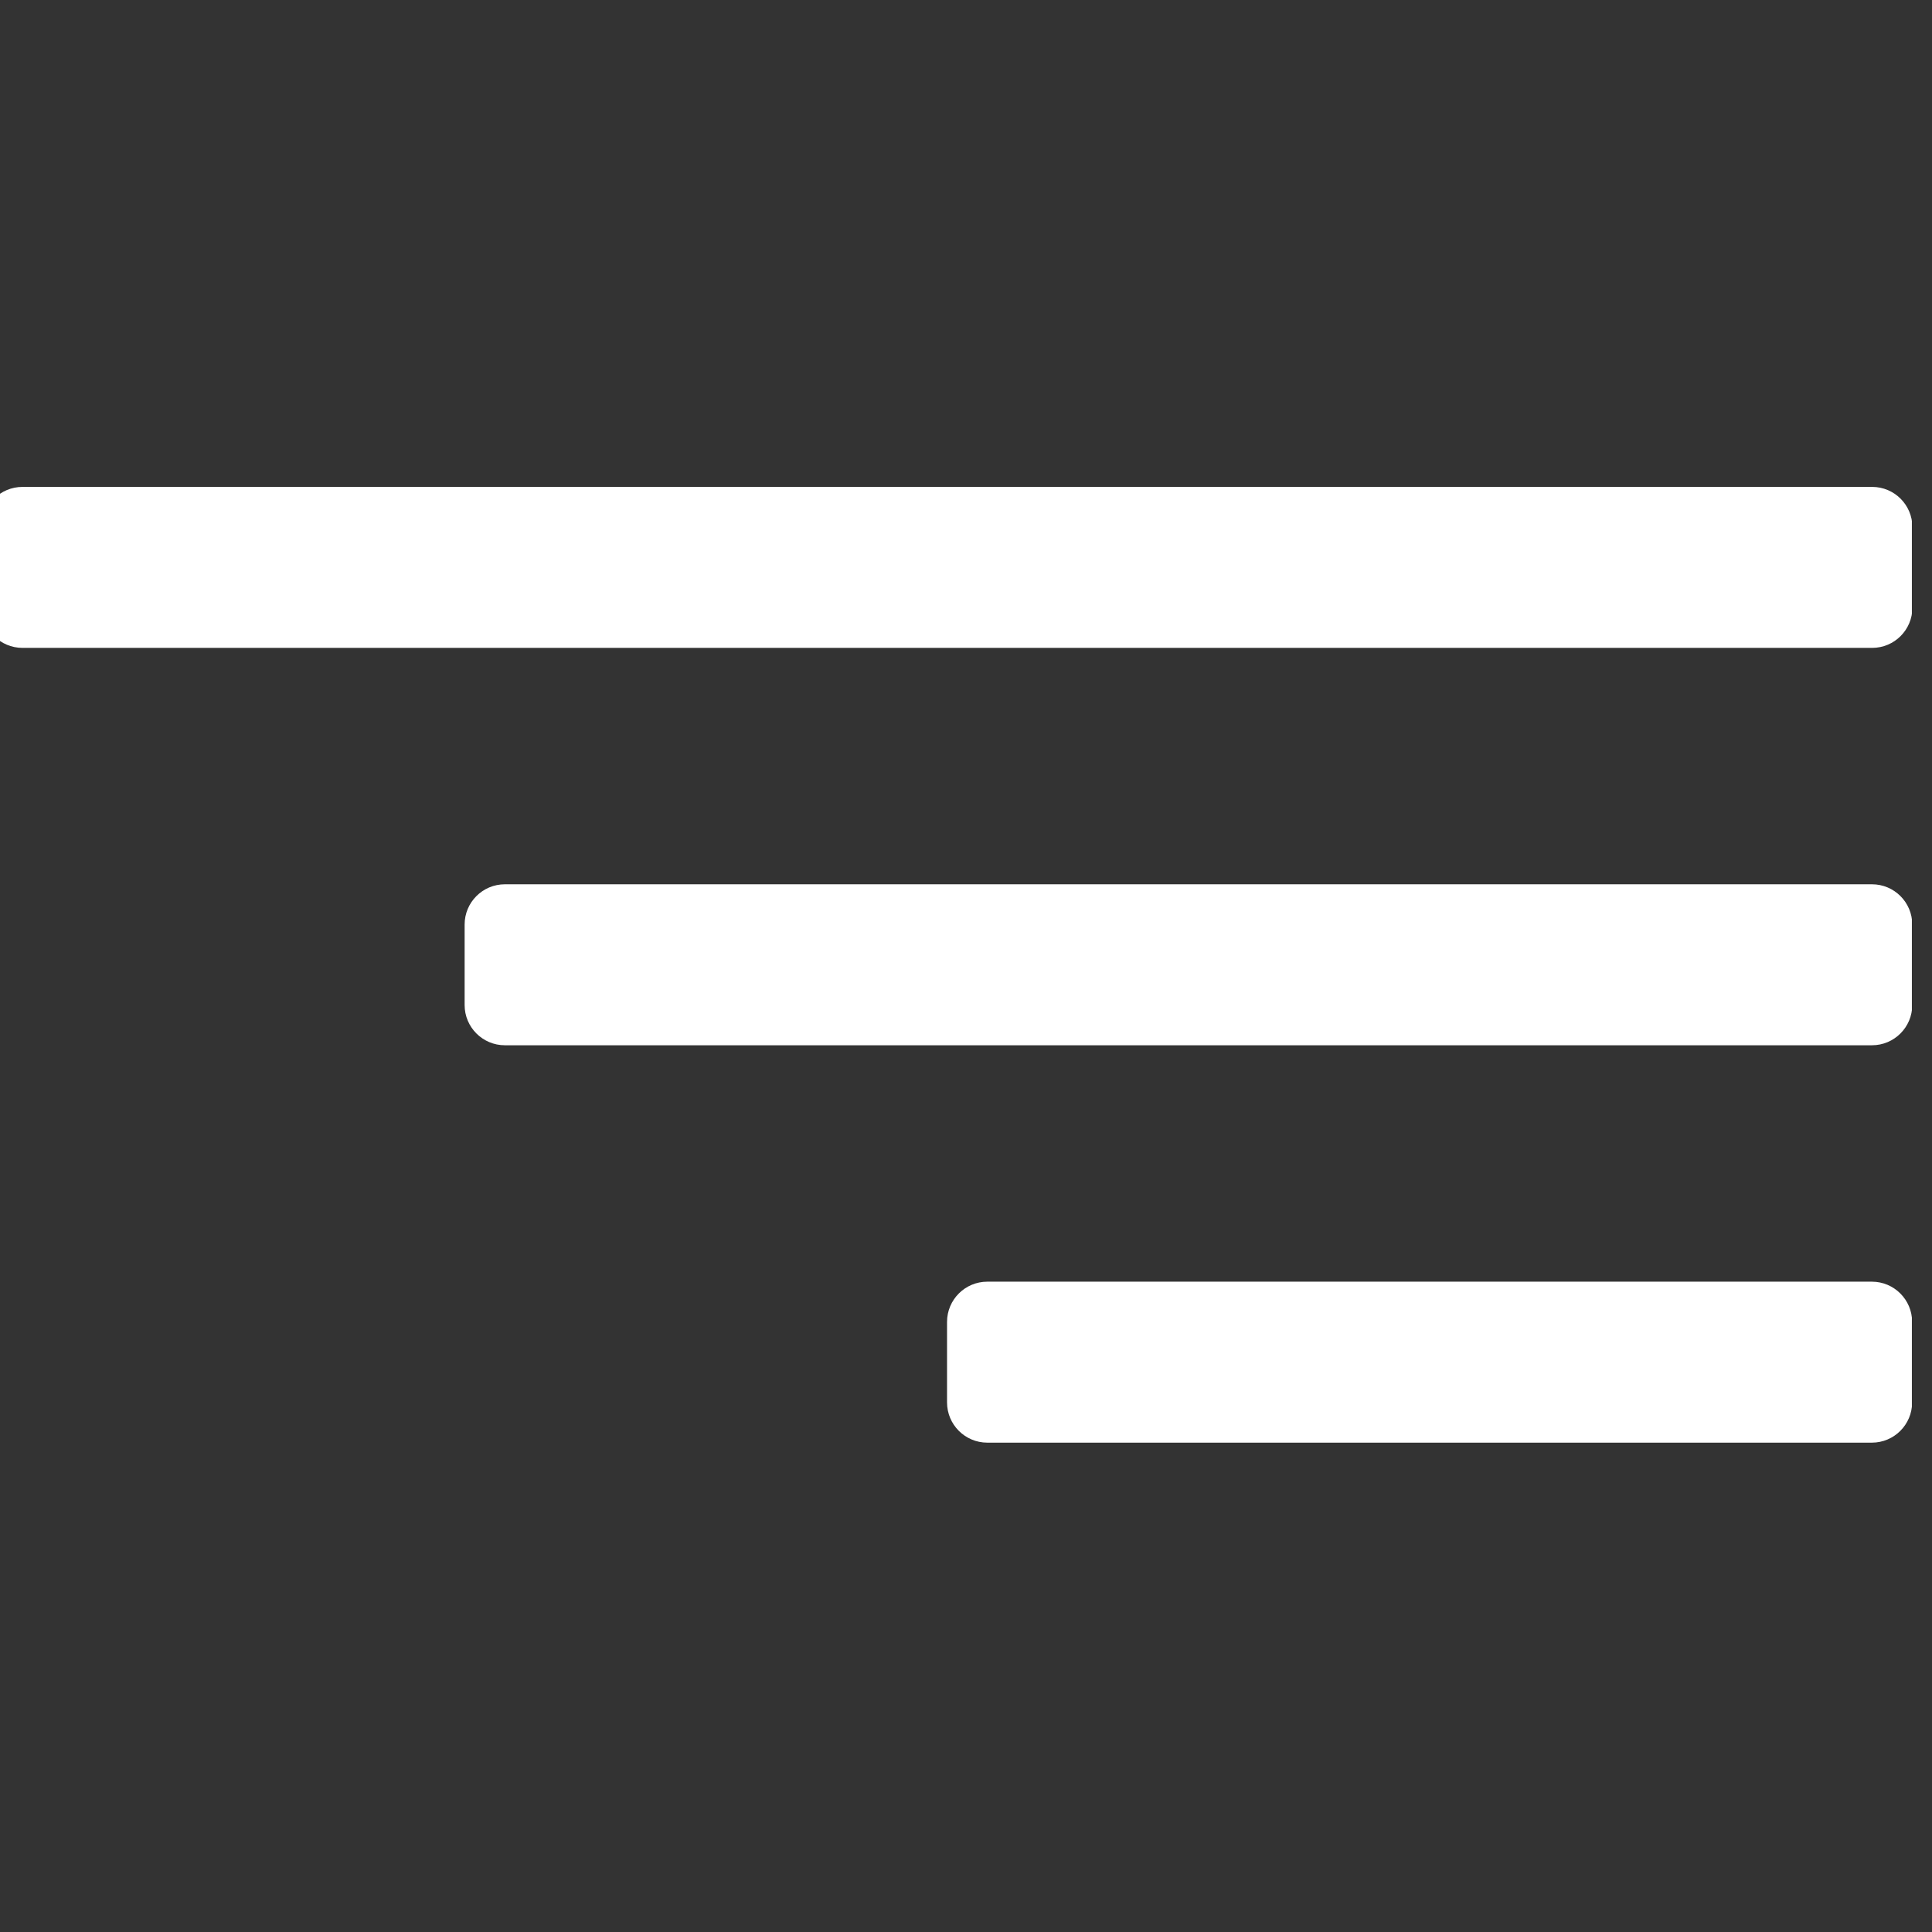 <?xml version="1.0" encoding="UTF-8" standalone="no"?>
<!DOCTYPE svg PUBLIC "-//W3C//DTD SVG 1.1//EN" "http://www.w3.org/Graphics/SVG/1.1/DTD/svg11.dtd">
<svg width="100%" height="100%" viewBox="0 0 500 500" version="1.1" xmlns="http://www.w3.org/2000/svg" xmlns:xlink="http://www.w3.org/1999/xlink" xml:space="preserve" xmlns:serif="http://www.serif.com/" style="fill-rule:evenodd;clip-rule:evenodd;stroke-linejoin:round;stroke-miterlimit:1.414;">
    <rect x="0" y="0" width="500" height="500" fill="#333333" stroke="none"/>
    <g transform="matrix(1,0,0,1,-1696.75,0)">
        <g id="Menu-Icon" serif:id="Menu Icon" transform="matrix(0.444,0,0,0.205,-3013.16,0)">
            <rect x="10597.3" y="0" width="1125" height="2436" style="fill:none;"/>
            <clipPath id="_clip1">
                <rect x="10597.3" y="0" width="1125" height="2436"/>
            </clipPath>
            <g clip-path="url(#_clip1)">
                <g>
                    <g transform="matrix(2.704,0,0,8.307,5929.79,45.806)">
                        <path d="M2142.31,74.598C2142.31,71.223 2138.43,68.482 2133.64,68.482L1734.92,68.482C1730.13,68.482 1726.24,71.223 1726.24,74.598L1726.24,86.83C1726.24,90.206 1730.13,92.946 1734.92,92.946L2133.64,92.946C2138.43,92.946 2142.31,90.206 2142.31,86.83L2142.31,74.598Z" style="fill:white;"/>
                    </g>
                    <g transform="matrix(2.028,0,0,8.307,7377.91,547.477)">
                        <path d="M2142.31,74.598C2142.31,71.223 2137.13,68.482 2130.74,68.482L1737.81,68.482C1731.42,68.482 1726.24,71.223 1726.24,74.598L1726.24,86.83C1726.24,90.206 1731.42,92.946 1737.81,92.946L2130.74,92.946C2137.13,92.946 2142.31,90.206 2142.31,86.83L2142.31,74.598Z" style="fill:white;"/>
                    </g>
                    <g transform="matrix(1.352,0,0,8.307,8826.04,1049.15)">
                        <path d="M2142.31,74.598C2142.31,71.223 2134.54,68.482 2124.96,68.482L1743.6,68.482C1734.02,68.482 1726.24,71.223 1726.24,74.598L1726.24,86.83C1726.24,90.206 1734.02,92.946 1743.6,92.946L2124.96,92.946C2134.54,92.946 2142.31,90.206 2142.31,86.83L2142.31,74.598Z" style="fill:white;"/>
                    </g>
                </g>
            </g>
        </g>
    </g>
</svg>
